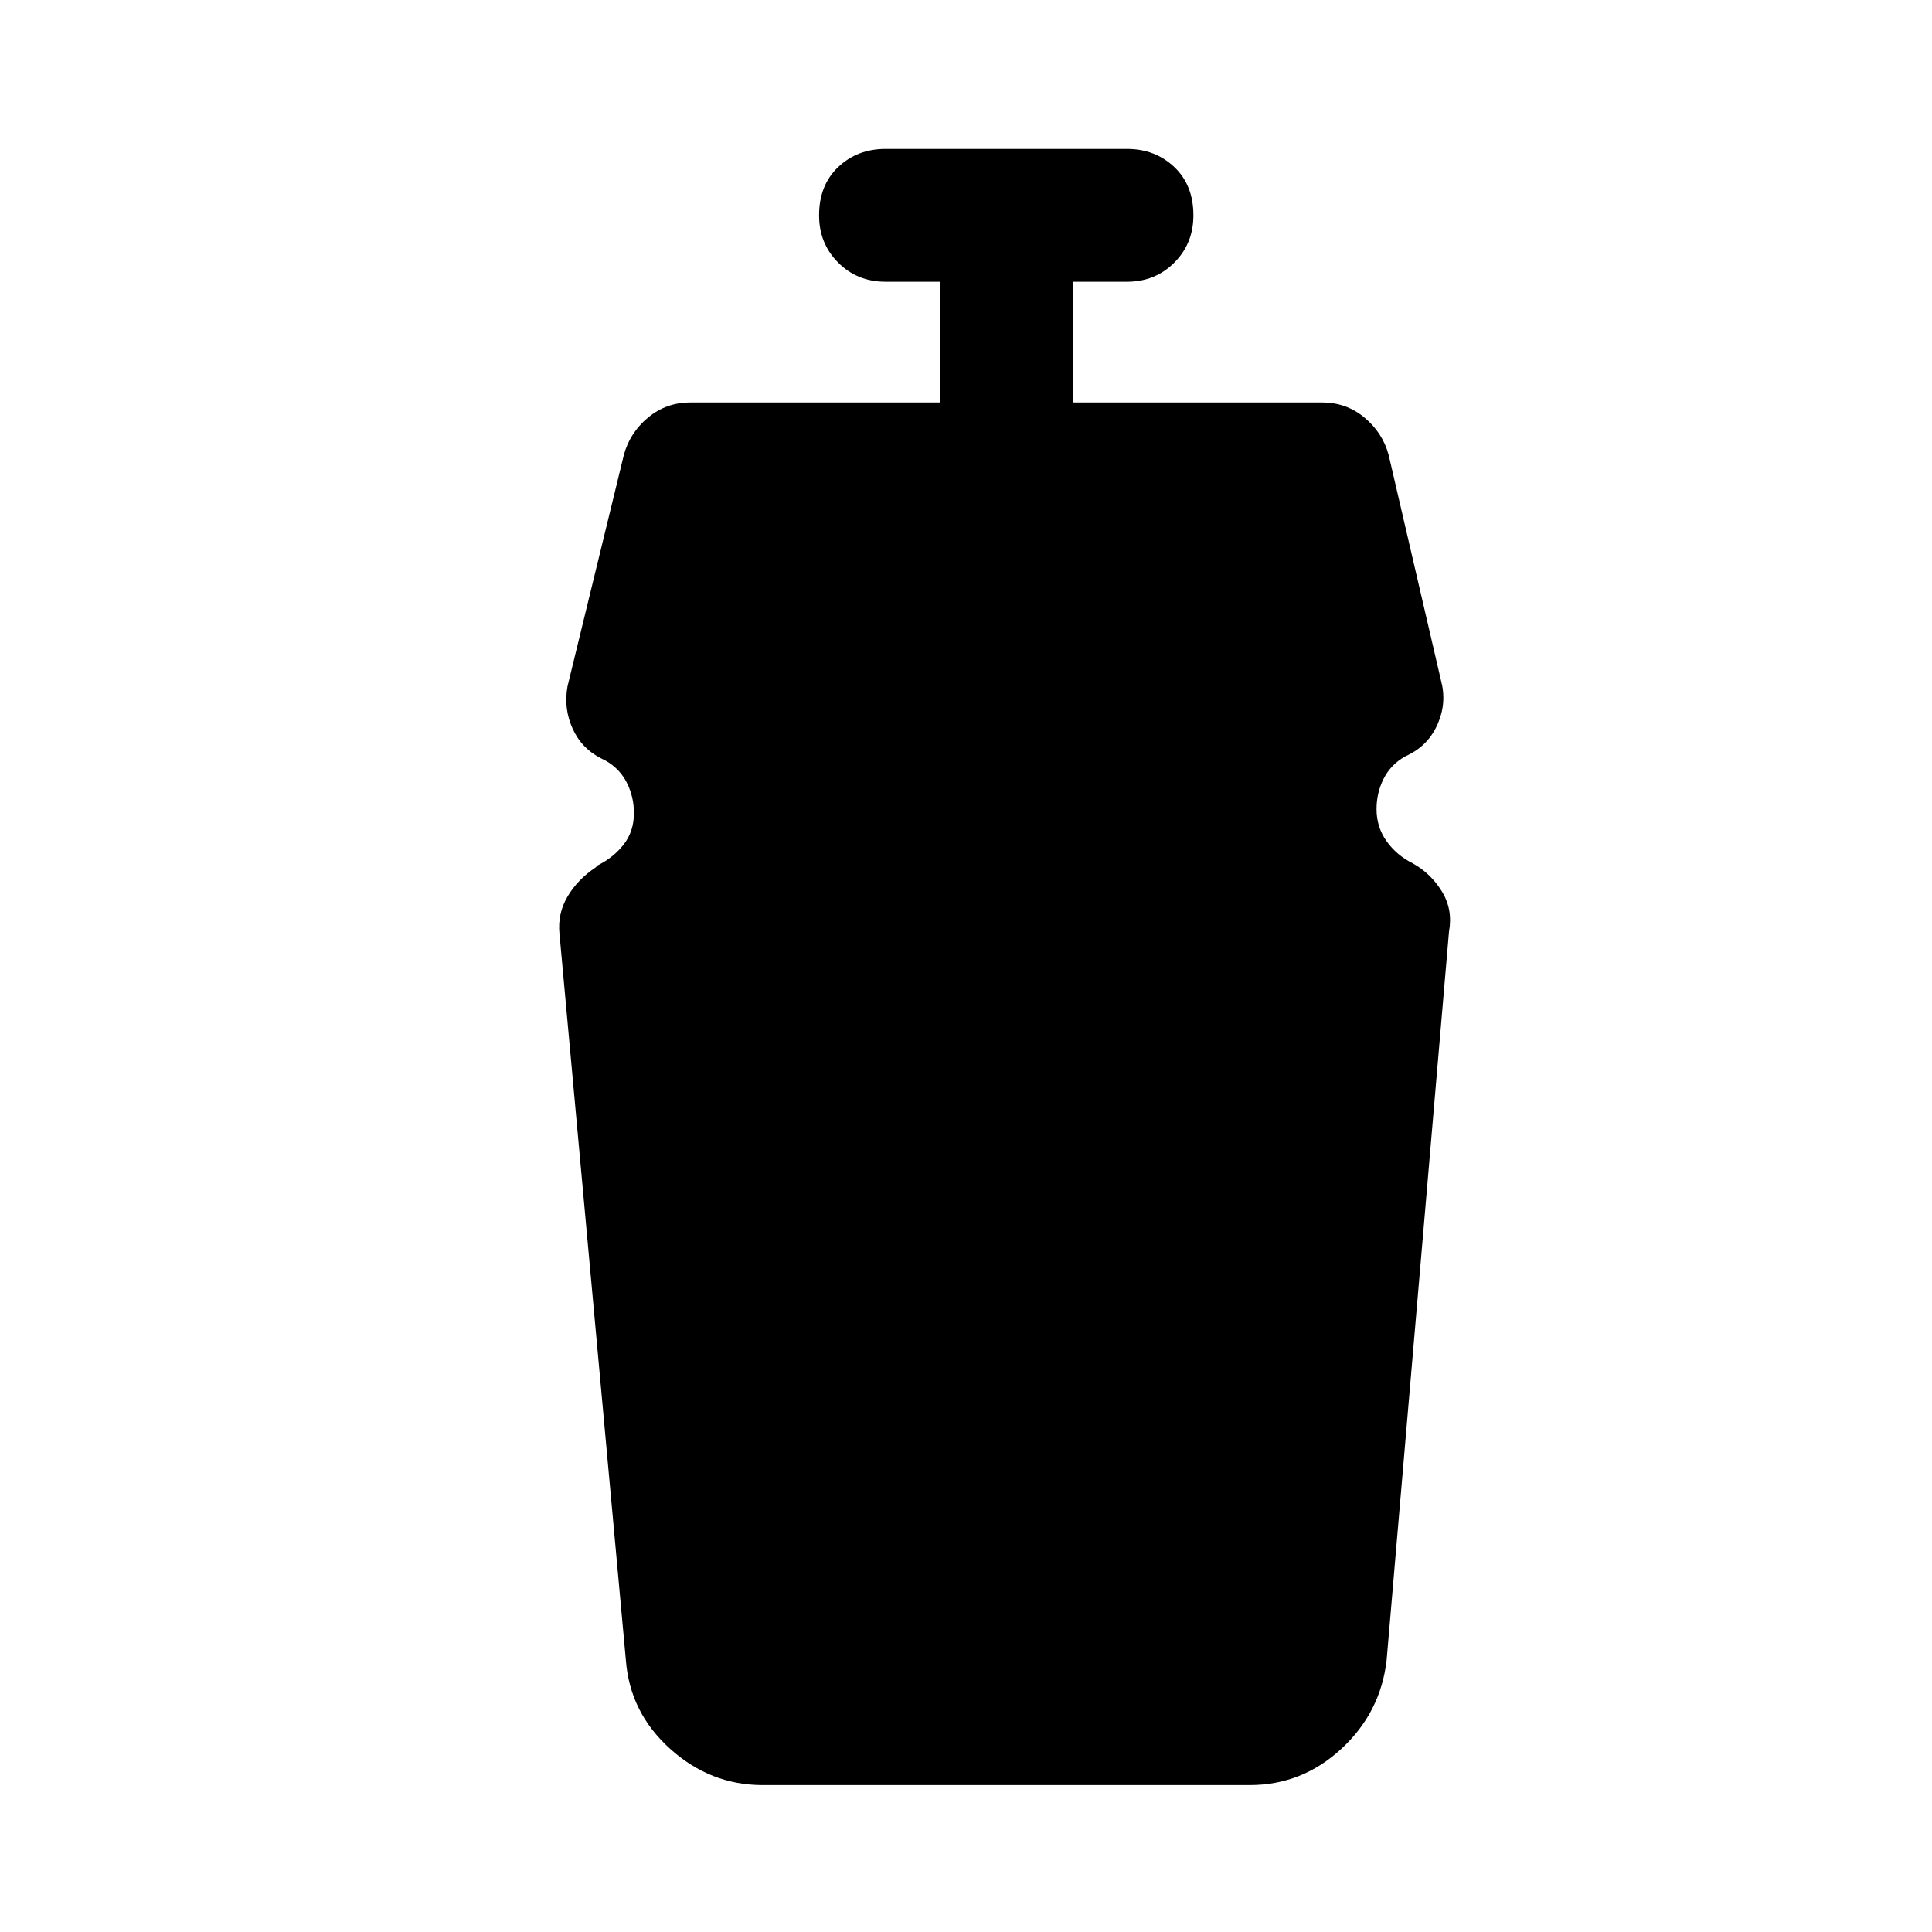 <svg xmlns="http://www.w3.org/2000/svg" width="48" height="48" viewBox="0 0 48 48"><path d="M18.95 44.35q-1.3 0-2.3-.9-1-.9-1.1-2.2L13.9 23.2q-.05-.5.2-.925.25-.425.7-.725l.05-.05q.4-.2.65-.525t.25-.775q0-.4-.175-.75t-.525-.55l-.1-.05q-.5-.25-.725-.75-.225-.5-.125-1.05l1.4-5.75q.15-.55.6-.925.45-.375 1.05-.375h6.2V7H22q-.7 0-1.175-.475-.475-.475-.475-1.175 0-.75.475-1.2Q21.3 3.7 22 3.7h6q.7 0 1.175.45.475.45.475 1.2 0 .7-.475 1.175Q28.7 7 28 7h-1.35v3h6.2q.6 0 1.05.375.45.375.6.925l1.3 5.6q.15.55-.075 1.075-.225.525-.725.775l-.1.05q-.35.2-.525.55-.175.35-.175.75 0 .45.25.8.25.35.65.55.45.25.725.7.275.45.175 1l-1.55 18.1q-.15 1.3-1.125 2.2-.975.9-2.275.9Z"/></svg>